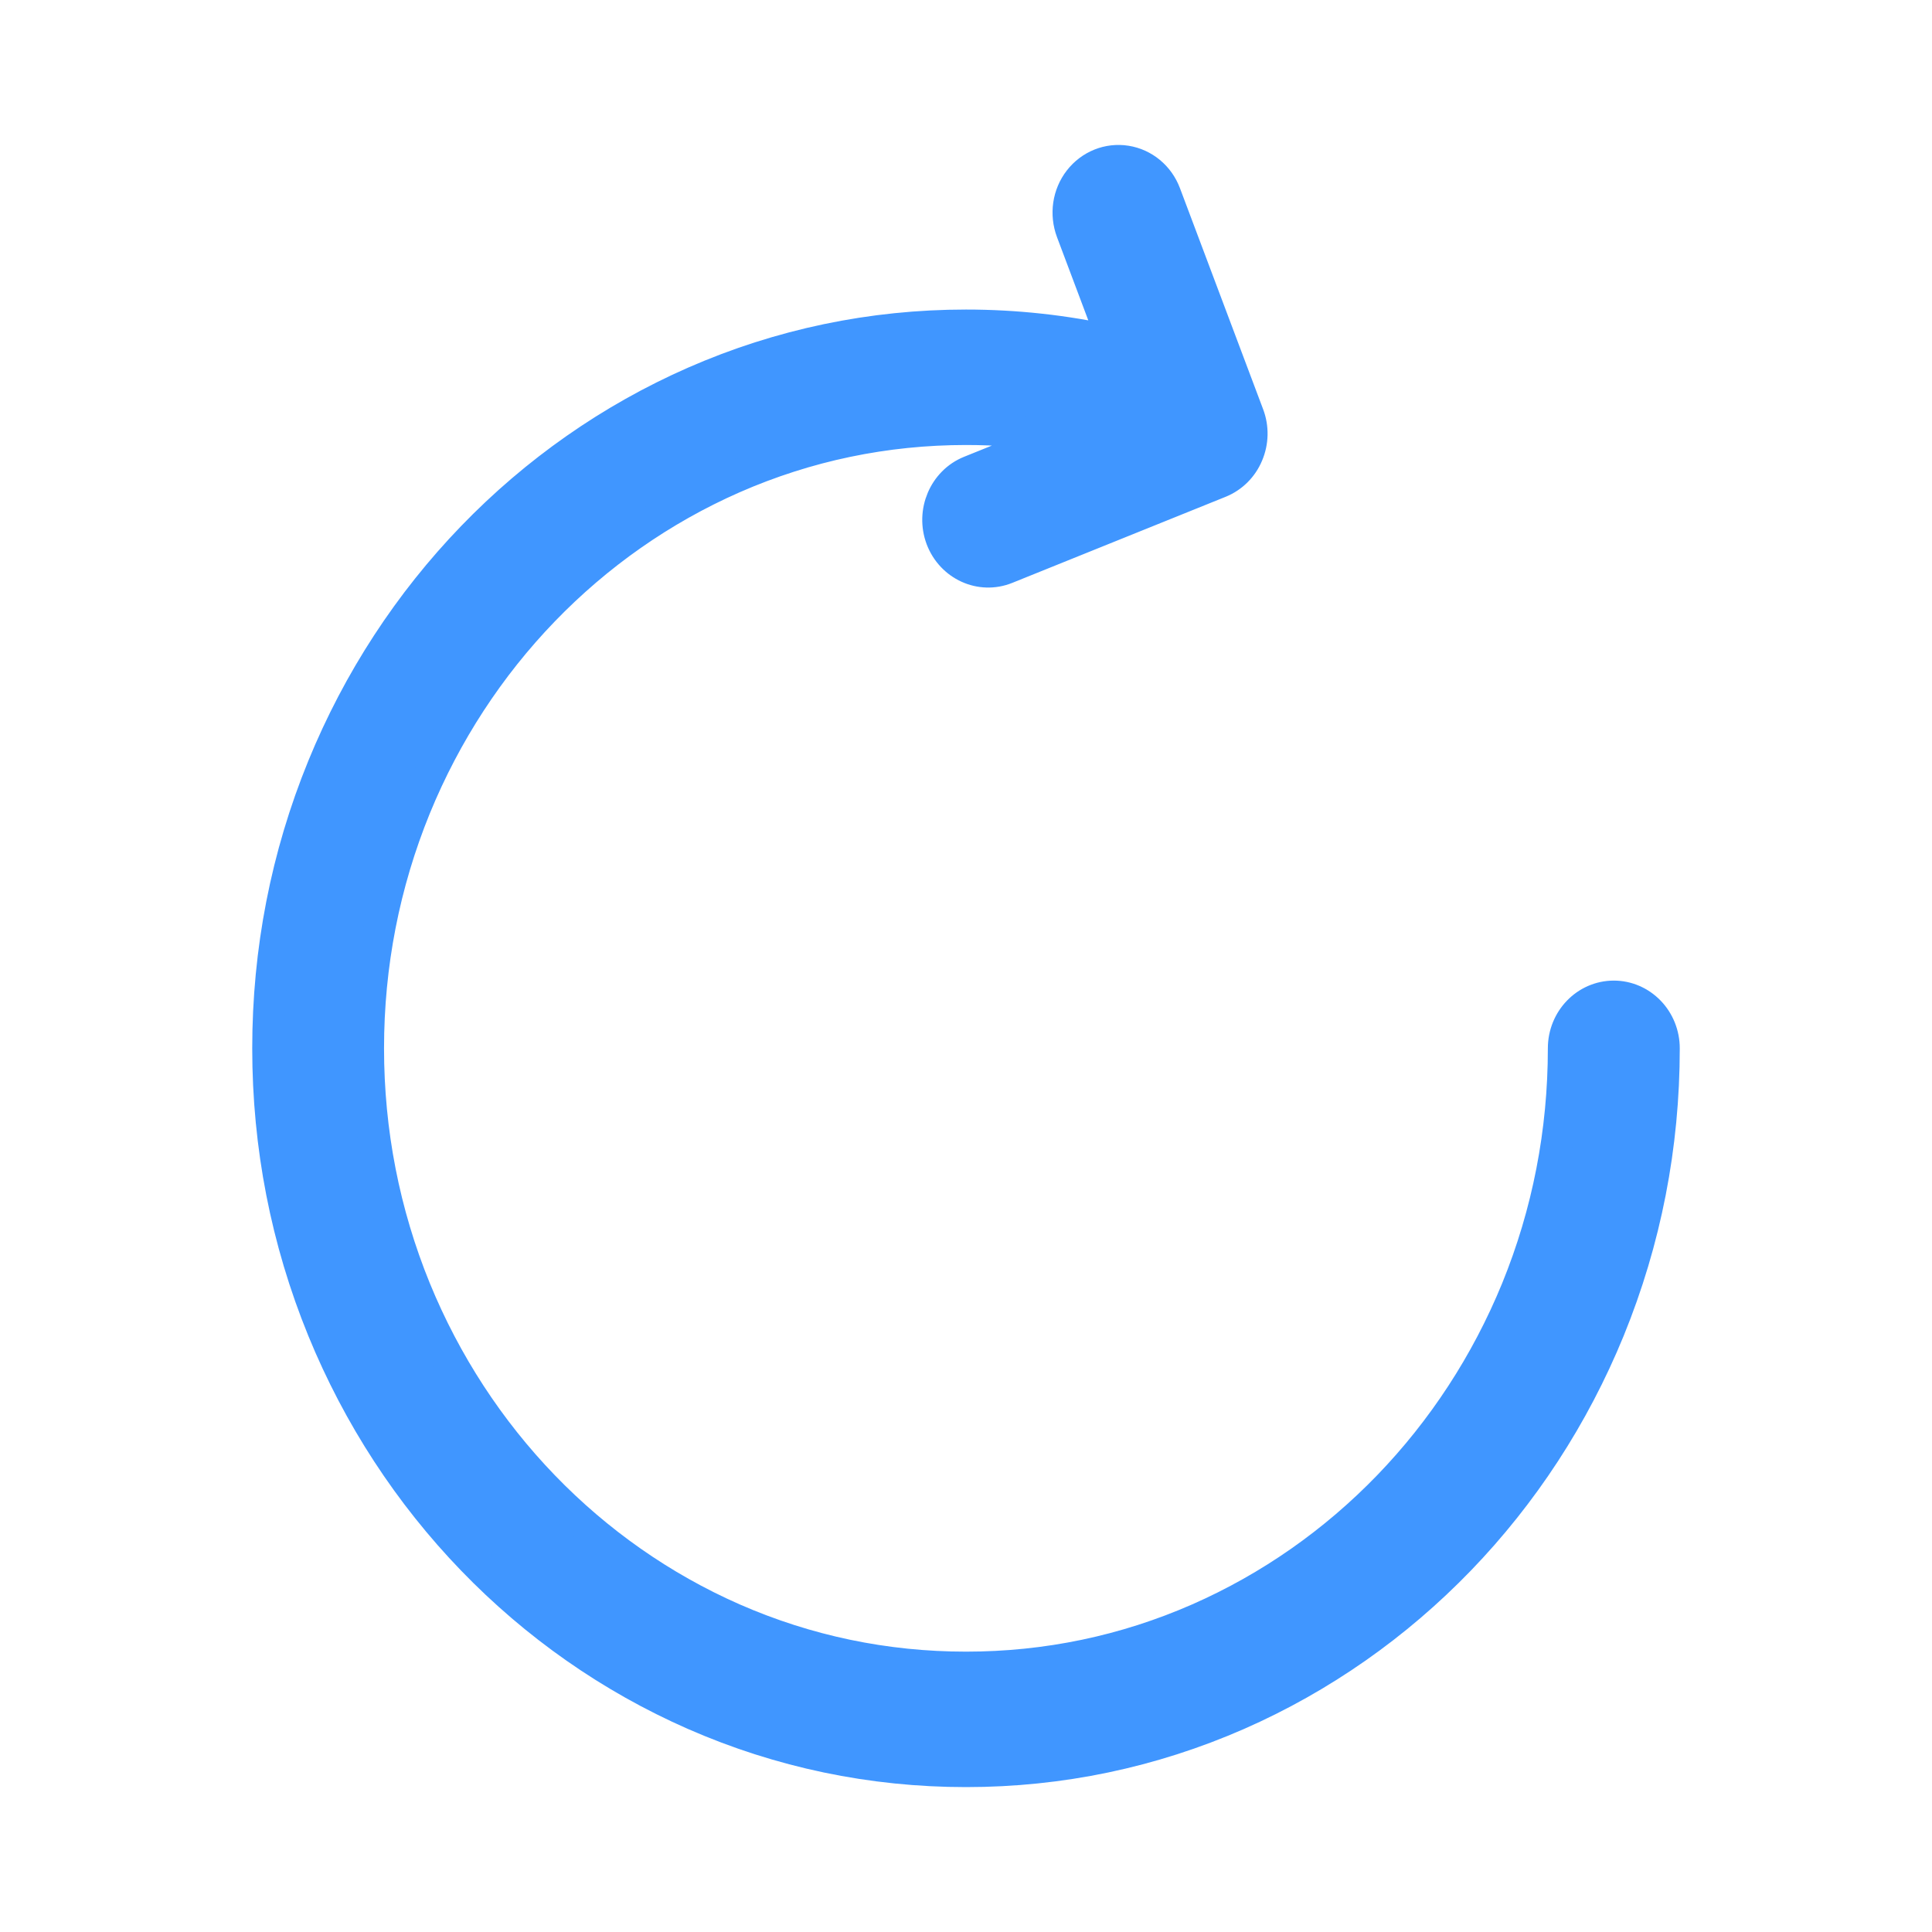 <?xml version="1.0" encoding="UTF-8"?>
<svg width="18px" height="18px" viewBox="0 0 18 18" version="1.1" xmlns="http://www.w3.org/2000/svg" xmlns:xlink="http://www.w3.org/1999/xlink">
    <title>切片</title>
    <g id="设备管理" stroke="none" stroke-width="1" fill="none" fill-rule="evenodd">
        <g id="广告机/LED1-截屏" transform="translate(-684, -525)">
            <g id="编组-7" transform="translate(640, 149)">
                <g id="按钮/新增备份-2" transform="translate(32, 369)">
                    <g id="icon/xinzeng" transform="translate(12, 7)">
                        <rect id="矩形" fill="#D8D8D8" opacity="0" x="0" y="0" width="18" height="18"></rect>
                        <g id="刷新" transform="translate(2.5, 1.5)" fill="#4096FF" fill-rule="nonzero" stroke="#4096FF" stroke-width="0.3">
                            <path d="M12.536,7.786 C12.279,7.786 12.071,8.001 12.071,8.267 C12.071,9.046 11.924,9.802 11.634,10.513 C11.067,11.897 10.004,12.998 8.668,13.585 C7.982,13.886 7.252,14.038 6.5,14.038 C5.748,14.038 5.018,13.886 4.331,13.585 C2.996,12.998 1.933,11.897 1.366,10.513 C1.076,9.802 0.928,9.046 0.928,8.267 C0.928,7.488 1.076,6.732 1.366,6.021 C1.933,4.637 2.996,3.536 4.331,2.949 C5.018,2.648 5.748,2.496 6.5,2.496 C6.787,2.496 7.075,2.518 7.359,2.564 L6.538,2.895 C6.3,2.991 6.181,3.27 6.274,3.518 C6.368,3.765 6.637,3.888 6.876,3.791 L8.864,2.989 C8.979,2.942 9.071,2.851 9.12,2.734 C9.17,2.617 9.173,2.485 9.128,2.366 L8.353,0.306 C8.293,0.146 8.155,0.032 7.991,0.006 C7.827,-0.02 7.662,0.046 7.558,0.18 C7.454,0.314 7.428,0.495 7.488,0.656 L7.875,1.685 C7.423,1.584 6.962,1.534 6.5,1.534 C5.623,1.534 4.771,1.712 3.97,2.063 C2.412,2.747 1.171,4.032 0.511,5.646 C0.172,6.476 0,7.358 0,8.267 C0,9.176 0.172,10.058 0.511,10.888 C1.171,12.502 2.411,13.787 3.97,14.471 C4.771,14.822 5.623,15 6.5,15 C7.377,15 8.229,14.822 9.03,14.471 C10.588,13.787 11.829,12.502 12.489,10.888 C12.828,10.057 13,9.176 13,8.267 C13,8.139 12.951,8.017 12.864,7.927 C12.777,7.837 12.659,7.786 12.536,7.786 Z" id="路径"></path>
                        </g>
                    </g>
                </g>
            </g>
        </g>
    </g>
</svg>